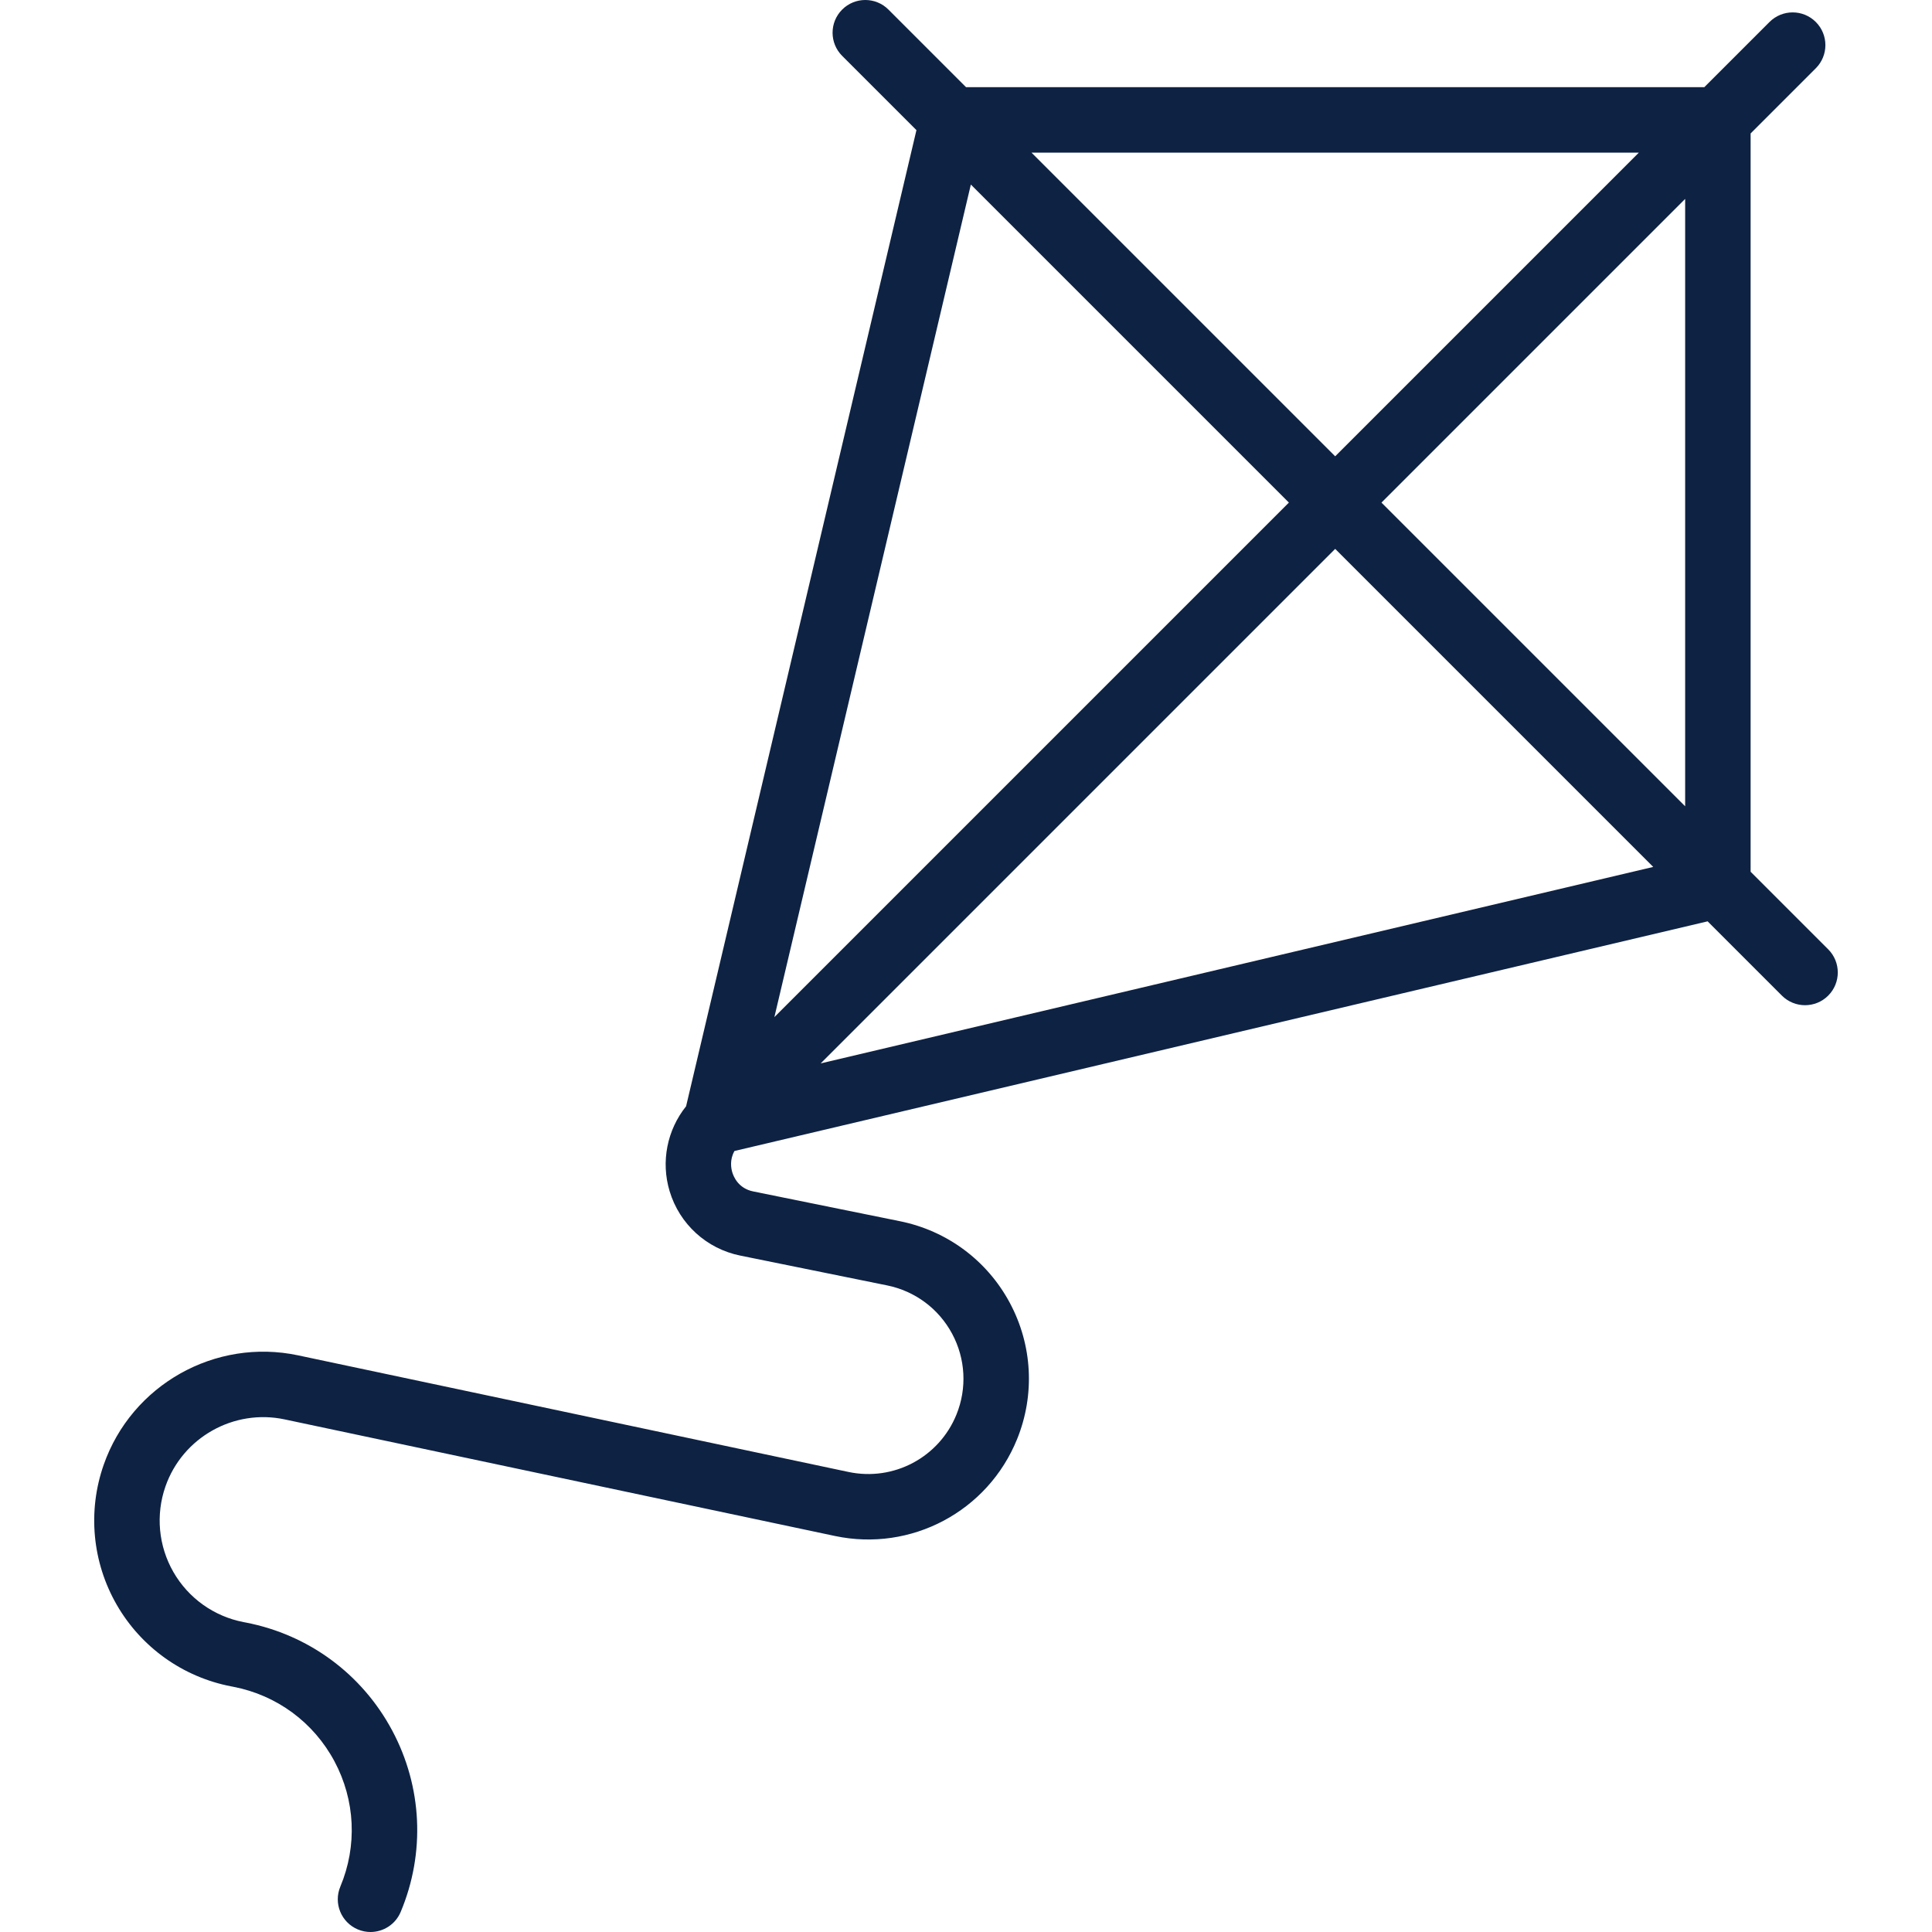 <?xml version="1.0" encoding="iso-8859-1"?>
<!-- Generator: Adobe Illustrator 19.0.0, SVG Export Plug-In . SVG Version: 6.00 Build 0)  -->
<svg version="1.1" id="Layer_1" xmlns="http://www.w3.org/2000/svg" xmlns:xlink="http://www.w3.org/1999/xlink" x="0px" y="0px"
	 viewBox="0 0 511.999 511.999" style="enable-background:new 0 0 511.999 511.999;" xml:space="preserve" fill="#0e2243">
<g>
	<g>
		<path d="M484.493,251.583L463.93,231.02V35.367l17.277-17.277c3.387-3.387,3.387-8.879,0-12.265
			c-3.388-3.387-8.879-3.387-12.266,0l-17.277,17.277H256.009L235.447,2.54c-3.387-3.387-8.879-3.387-12.265,0
			c-3.387,3.387-3.387,8.879,0,12.265l19.684,19.684l-61.047,258.689c-5.034,6.29-6.719,14.675-4.361,22.506
			c2.624,8.713,9.793,15.249,18.71,17.059l38.93,7.902c7.38,1.499,13.658,6.164,17.22,12.8c3.562,6.636,3.982,14.444,1.153,21.423
			c-4.603,11.353-16.646,17.753-28.626,15.211L78.998,359.18c-21.96-4.654-44.101,7.813-51.516,28.997
			c-4.3,12.285-3.045,25.804,3.442,37.087c6.488,11.285,17.539,19.172,30.316,21.637l0.604,0.117
			c11.493,2.217,21.253,9.408,26.778,19.728c5.524,10.32,6.097,22.428,1.569,33.224c-1.853,4.418,0.227,9.5,4.644,11.353
			c1.096,0.459,2.232,0.677,3.35,0.677c3.39,0,6.609-2,8.001-5.322c6.556-15.634,5.728-33.173-2.274-48.119
			c-8.001-14.946-22.138-25.361-38.781-28.572l-0.604-0.117c-7.827-1.51-14.594-6.34-18.567-13.251s-4.741-15.189-2.107-22.713
			c4.54-12.973,18.105-20.603,31.547-17.757l145.844,30.899c20.223,4.285,40.531-6.508,48.297-25.663
			c4.775-11.776,4.066-24.95-1.945-36.145c-6.009-11.196-16.598-19.066-29.051-21.594l-38.93-7.902
			c-3.872-0.786-5.172-3.802-5.551-5.062c-0.308-1.02-0.745-3.332,0.581-5.657l257.894-60.858l19.684,19.684
			c1.694,1.693,3.915,2.541,6.134,2.541c2.219,0,4.44-0.846,6.134-2.541C487.879,260.462,487.879,254.97,484.493,251.583z
			 M434.317,40.448l-80.48,80.479l-80.481-80.479H434.317z M257.285,48.908l84.285,84.285L205.219,269.545L257.285,48.908z
			 M217.485,281.812L353.837,145.46l84.285,84.285L217.485,281.812z M446.582,213.673l-80.48-80.48l80.48-80.48V213.673z"/>
	</g>
</g>
<g>
</g>
<g>
</g>
<g>
</g>
<g>
</g>
<g>
</g>
<g>
</g>
<g>
</g>
<g>
</g>
<g>
</g>
<g>
</g>
<g>
</g>
<g>
</g>
<g>
</g>
<g>
</g>
<g>
</g>
</svg>

